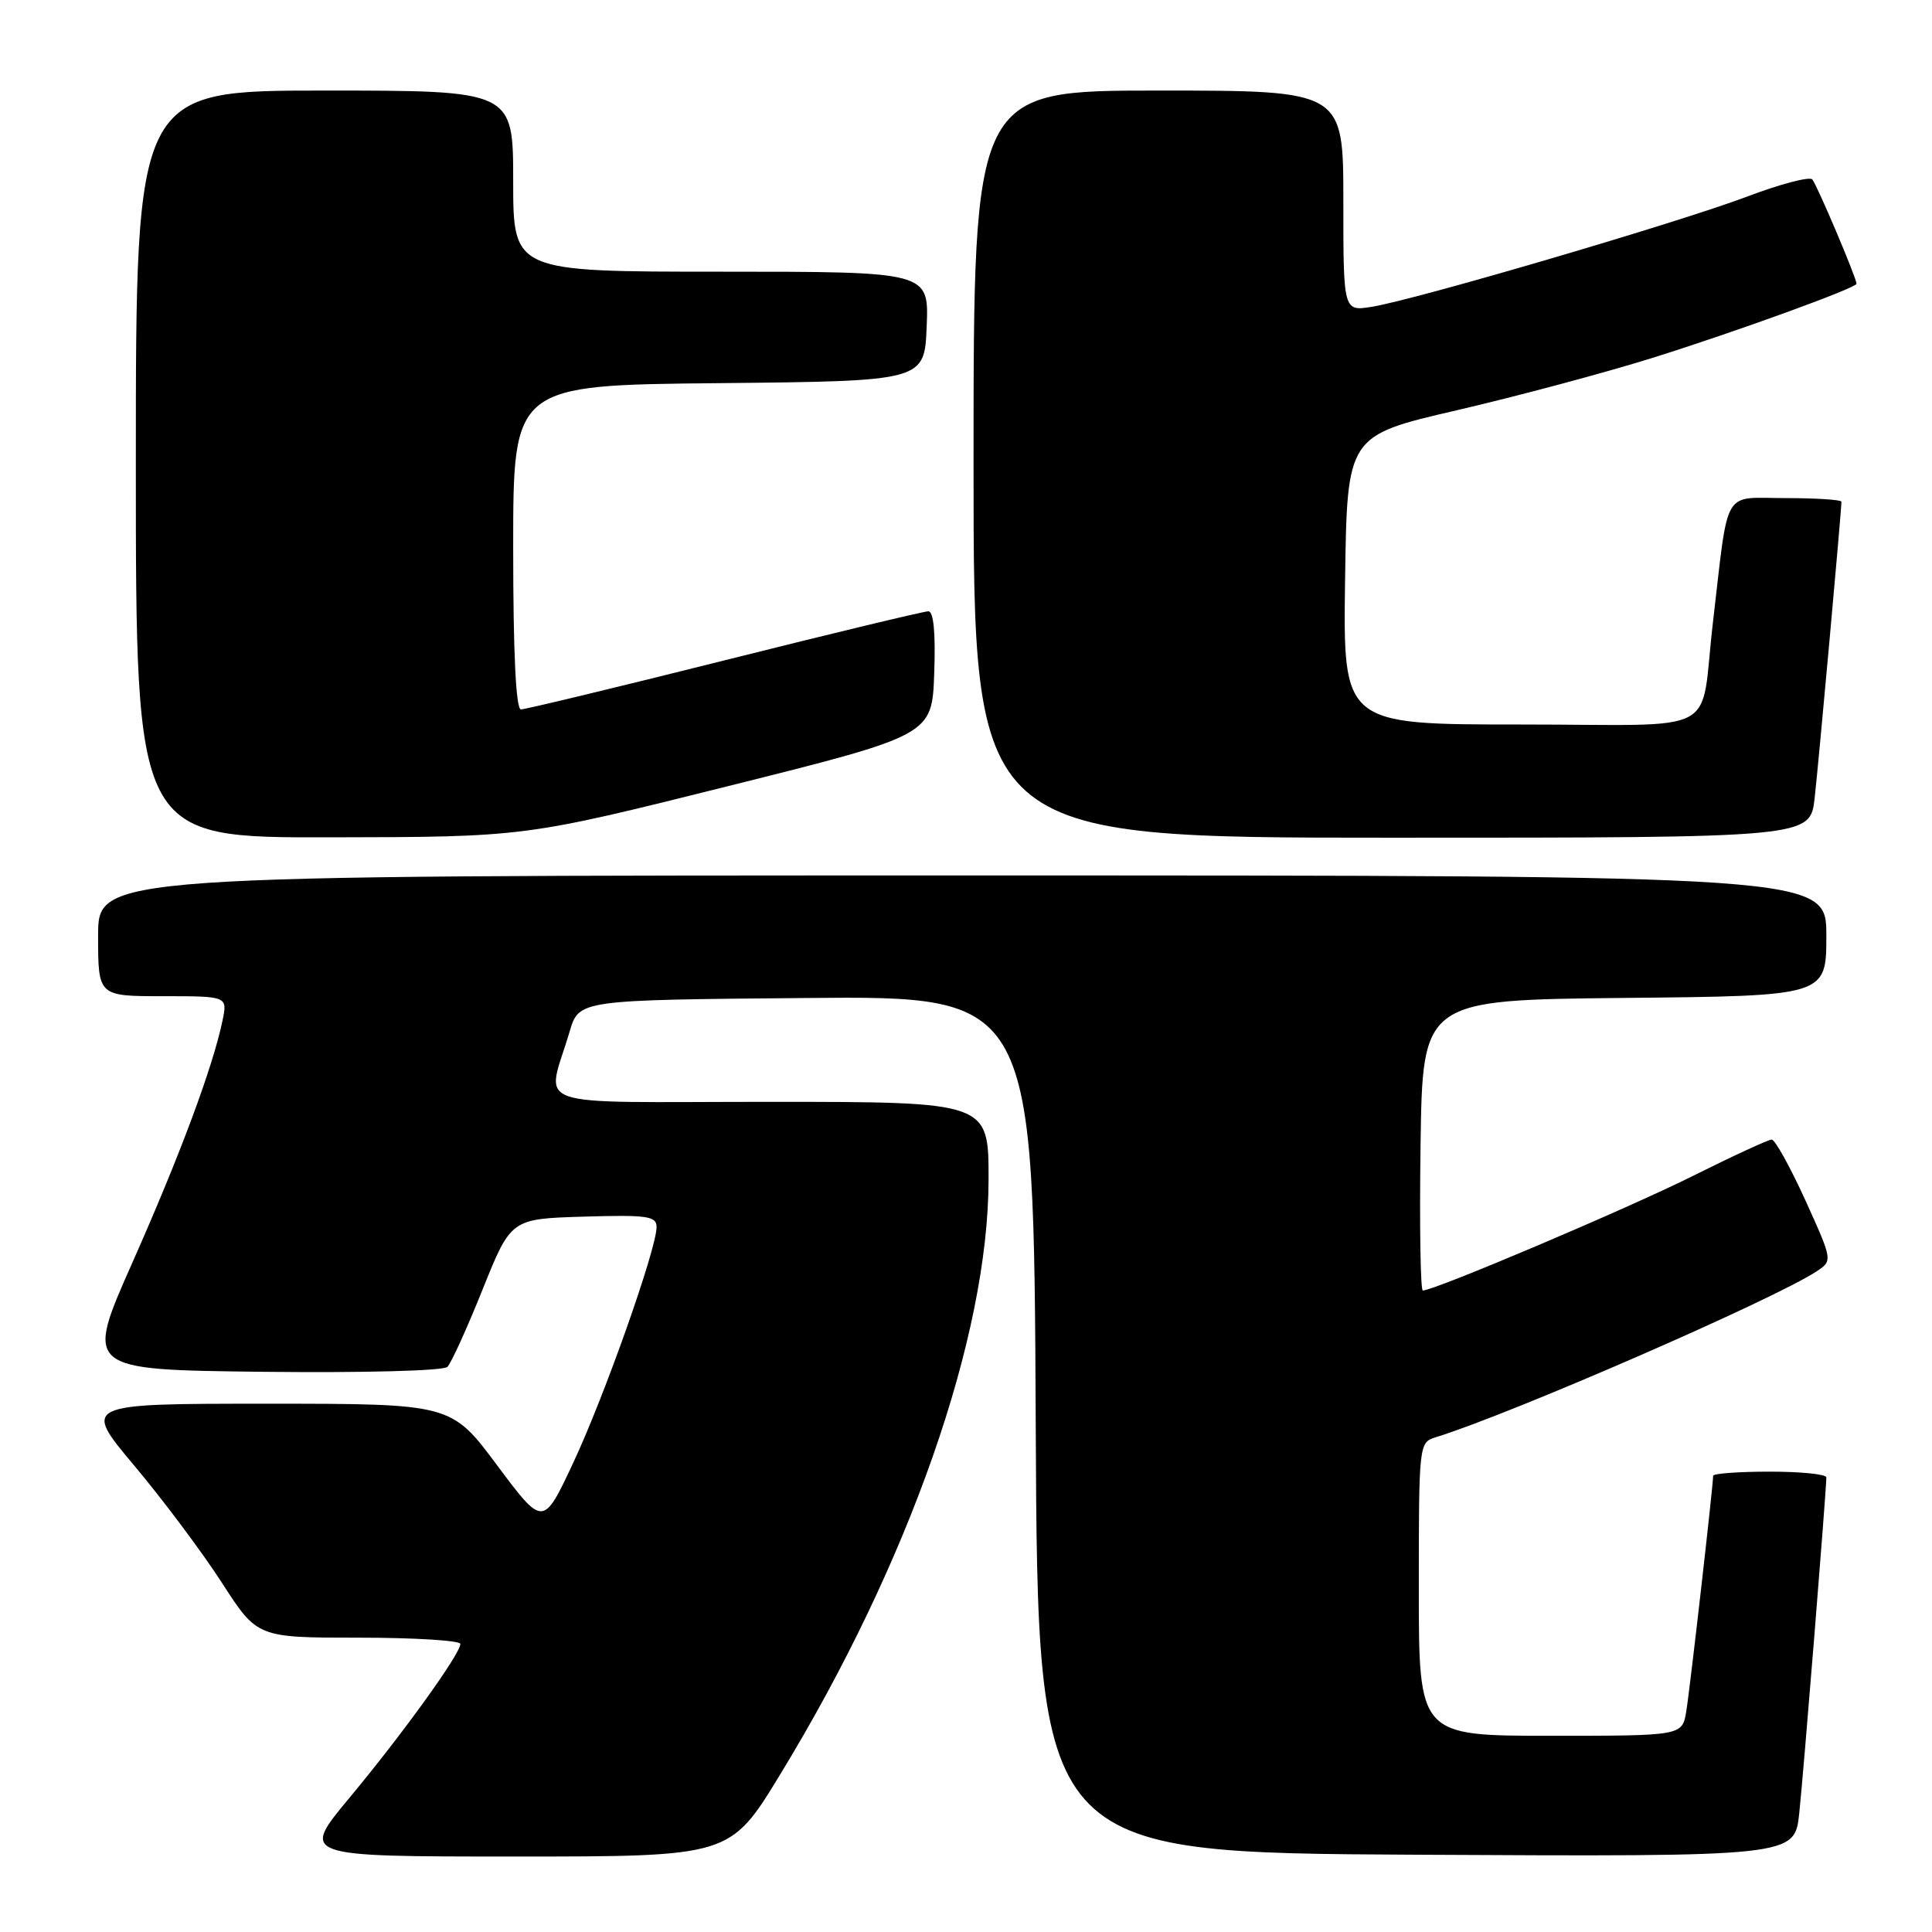 <?xml version="1.0" encoding="UTF-8" standalone="no"?>
<!DOCTYPE svg PUBLIC "-//W3C//DTD SVG 1.1//EN" "http://www.w3.org/Graphics/SVG/1.1/DTD/svg11.dtd" >
<svg xmlns="http://www.w3.org/2000/svg" xmlns:xlink="http://www.w3.org/1999/xlink" version="1.1" viewBox="0 0 256 256">
 <g >
 <path fill="currentColor"
d=" M 103.37 235.14 C 120.50 207.04 130.98 177.10 130.99 156.25 C 131.00 146.00 131.00 146.00 101.98 146.00 C 69.23 146.00 72.41 147.12 75.48 136.68 C 76.72 132.50 76.72 132.50 106.85 132.24 C 136.98 131.97 136.98 131.97 137.24 188.74 C 137.50 245.50 137.50 245.50 187.65 245.76 C 237.80 246.02 237.80 246.02 238.41 240.26 C 238.98 234.93 242.00 197.48 242.00 195.76 C 242.00 195.34 238.62 195.00 234.50 195.00 C 230.38 195.00 227.00 195.25 227.00 195.55 C 227.00 196.84 223.93 223.79 223.44 226.75 C 222.91 230.00 222.91 230.00 205.45 230.00 C 188.00 230.00 188.00 230.00 188.00 210.57 C 188.00 191.29 188.02 191.13 190.25 190.44 C 200.23 187.36 234.91 172.25 240.68 168.48 C 242.85 167.05 242.85 167.05 239.21 159.02 C 237.20 154.61 235.20 151.00 234.76 151.00 C 234.32 151.00 229.58 153.19 224.23 155.86 C 215.62 160.16 190.06 171.00 188.53 171.00 C 188.22 171.00 188.08 162.34 188.23 151.75 C 188.50 132.50 188.50 132.50 215.25 132.23 C 242.00 131.97 242.00 131.97 242.00 123.98 C 242.00 116.00 242.00 116.00 127.50 116.00 C 13.00 116.00 13.00 116.00 13.00 124.00 C 13.00 132.00 13.00 132.00 21.58 132.00 C 30.16 132.00 30.16 132.00 29.48 135.25 C 28.20 141.40 23.85 153.09 17.55 167.28 C 11.24 181.50 11.24 181.50 34.80 181.77 C 48.22 181.92 58.76 181.64 59.28 181.12 C 59.79 180.61 61.89 175.99 63.95 170.85 C 67.71 161.50 67.71 161.50 77.35 161.21 C 85.79 160.96 87.00 161.14 87.00 162.59 C 87.00 165.47 80.11 184.96 75.96 193.82 C 71.97 202.33 71.97 202.33 65.88 194.17 C 59.79 186.00 59.79 186.00 35.35 186.00 C 10.90 186.00 10.90 186.00 17.83 194.25 C 21.64 198.79 26.85 205.76 29.42 209.75 C 34.10 217.00 34.10 217.00 47.55 217.00 C 54.95 217.00 61.00 217.38 61.00 217.83 C 61.00 219.15 53.35 229.76 46.28 238.25 C 39.83 246.00 39.83 246.00 68.29 246.00 C 96.75 246.00 96.75 246.00 103.37 235.14 Z  M 96.50 104.16 C 123.50 97.41 123.50 97.41 123.79 89.21 C 123.98 83.87 123.71 81.00 123.01 81.00 C 122.42 81.00 110.27 83.92 96.00 87.50 C 81.73 91.08 69.59 94.00 69.03 94.00 C 68.36 94.00 68.00 86.57 68.00 72.52 C 68.00 51.03 68.00 51.03 95.25 50.77 C 122.50 50.50 122.50 50.50 122.79 43.25 C 123.09 36.00 123.09 36.00 95.54 36.00 C 68.00 36.00 68.00 36.00 68.00 24.00 C 68.00 12.00 68.00 12.00 43.00 12.00 C 18.00 12.00 18.00 12.00 18.00 61.50 C 18.00 111.00 18.00 111.00 43.75 110.95 C 69.50 110.91 69.50 110.91 96.50 104.16 Z  M 240.45 105.75 C 240.98 101.05 244.00 67.68 244.00 66.48 C 244.00 66.22 240.66 66.00 236.59 66.00 C 228.12 66.00 229.10 64.32 226.97 82.50 C 225.17 97.81 228.60 96.00 201.46 96.00 C 177.96 96.00 177.96 96.00 178.23 76.87 C 178.50 57.73 178.50 57.73 193.00 54.37 C 200.97 52.52 212.68 49.39 219.00 47.41 C 229.92 43.99 246.00 38.15 246.00 37.60 C 246.00 36.84 240.72 24.39 240.13 23.77 C 239.75 23.37 235.85 24.40 231.47 26.06 C 222.46 29.47 187.53 39.73 181.78 40.65 C 178.00 41.26 178.00 41.26 178.00 26.63 C 178.00 12.00 178.00 12.00 153.50 12.00 C 129.00 12.00 129.00 12.00 129.00 61.50 C 129.00 111.00 129.00 111.00 184.43 111.00 C 239.86 111.00 239.86 111.00 240.45 105.75 Z "/>
</g>
</svg>